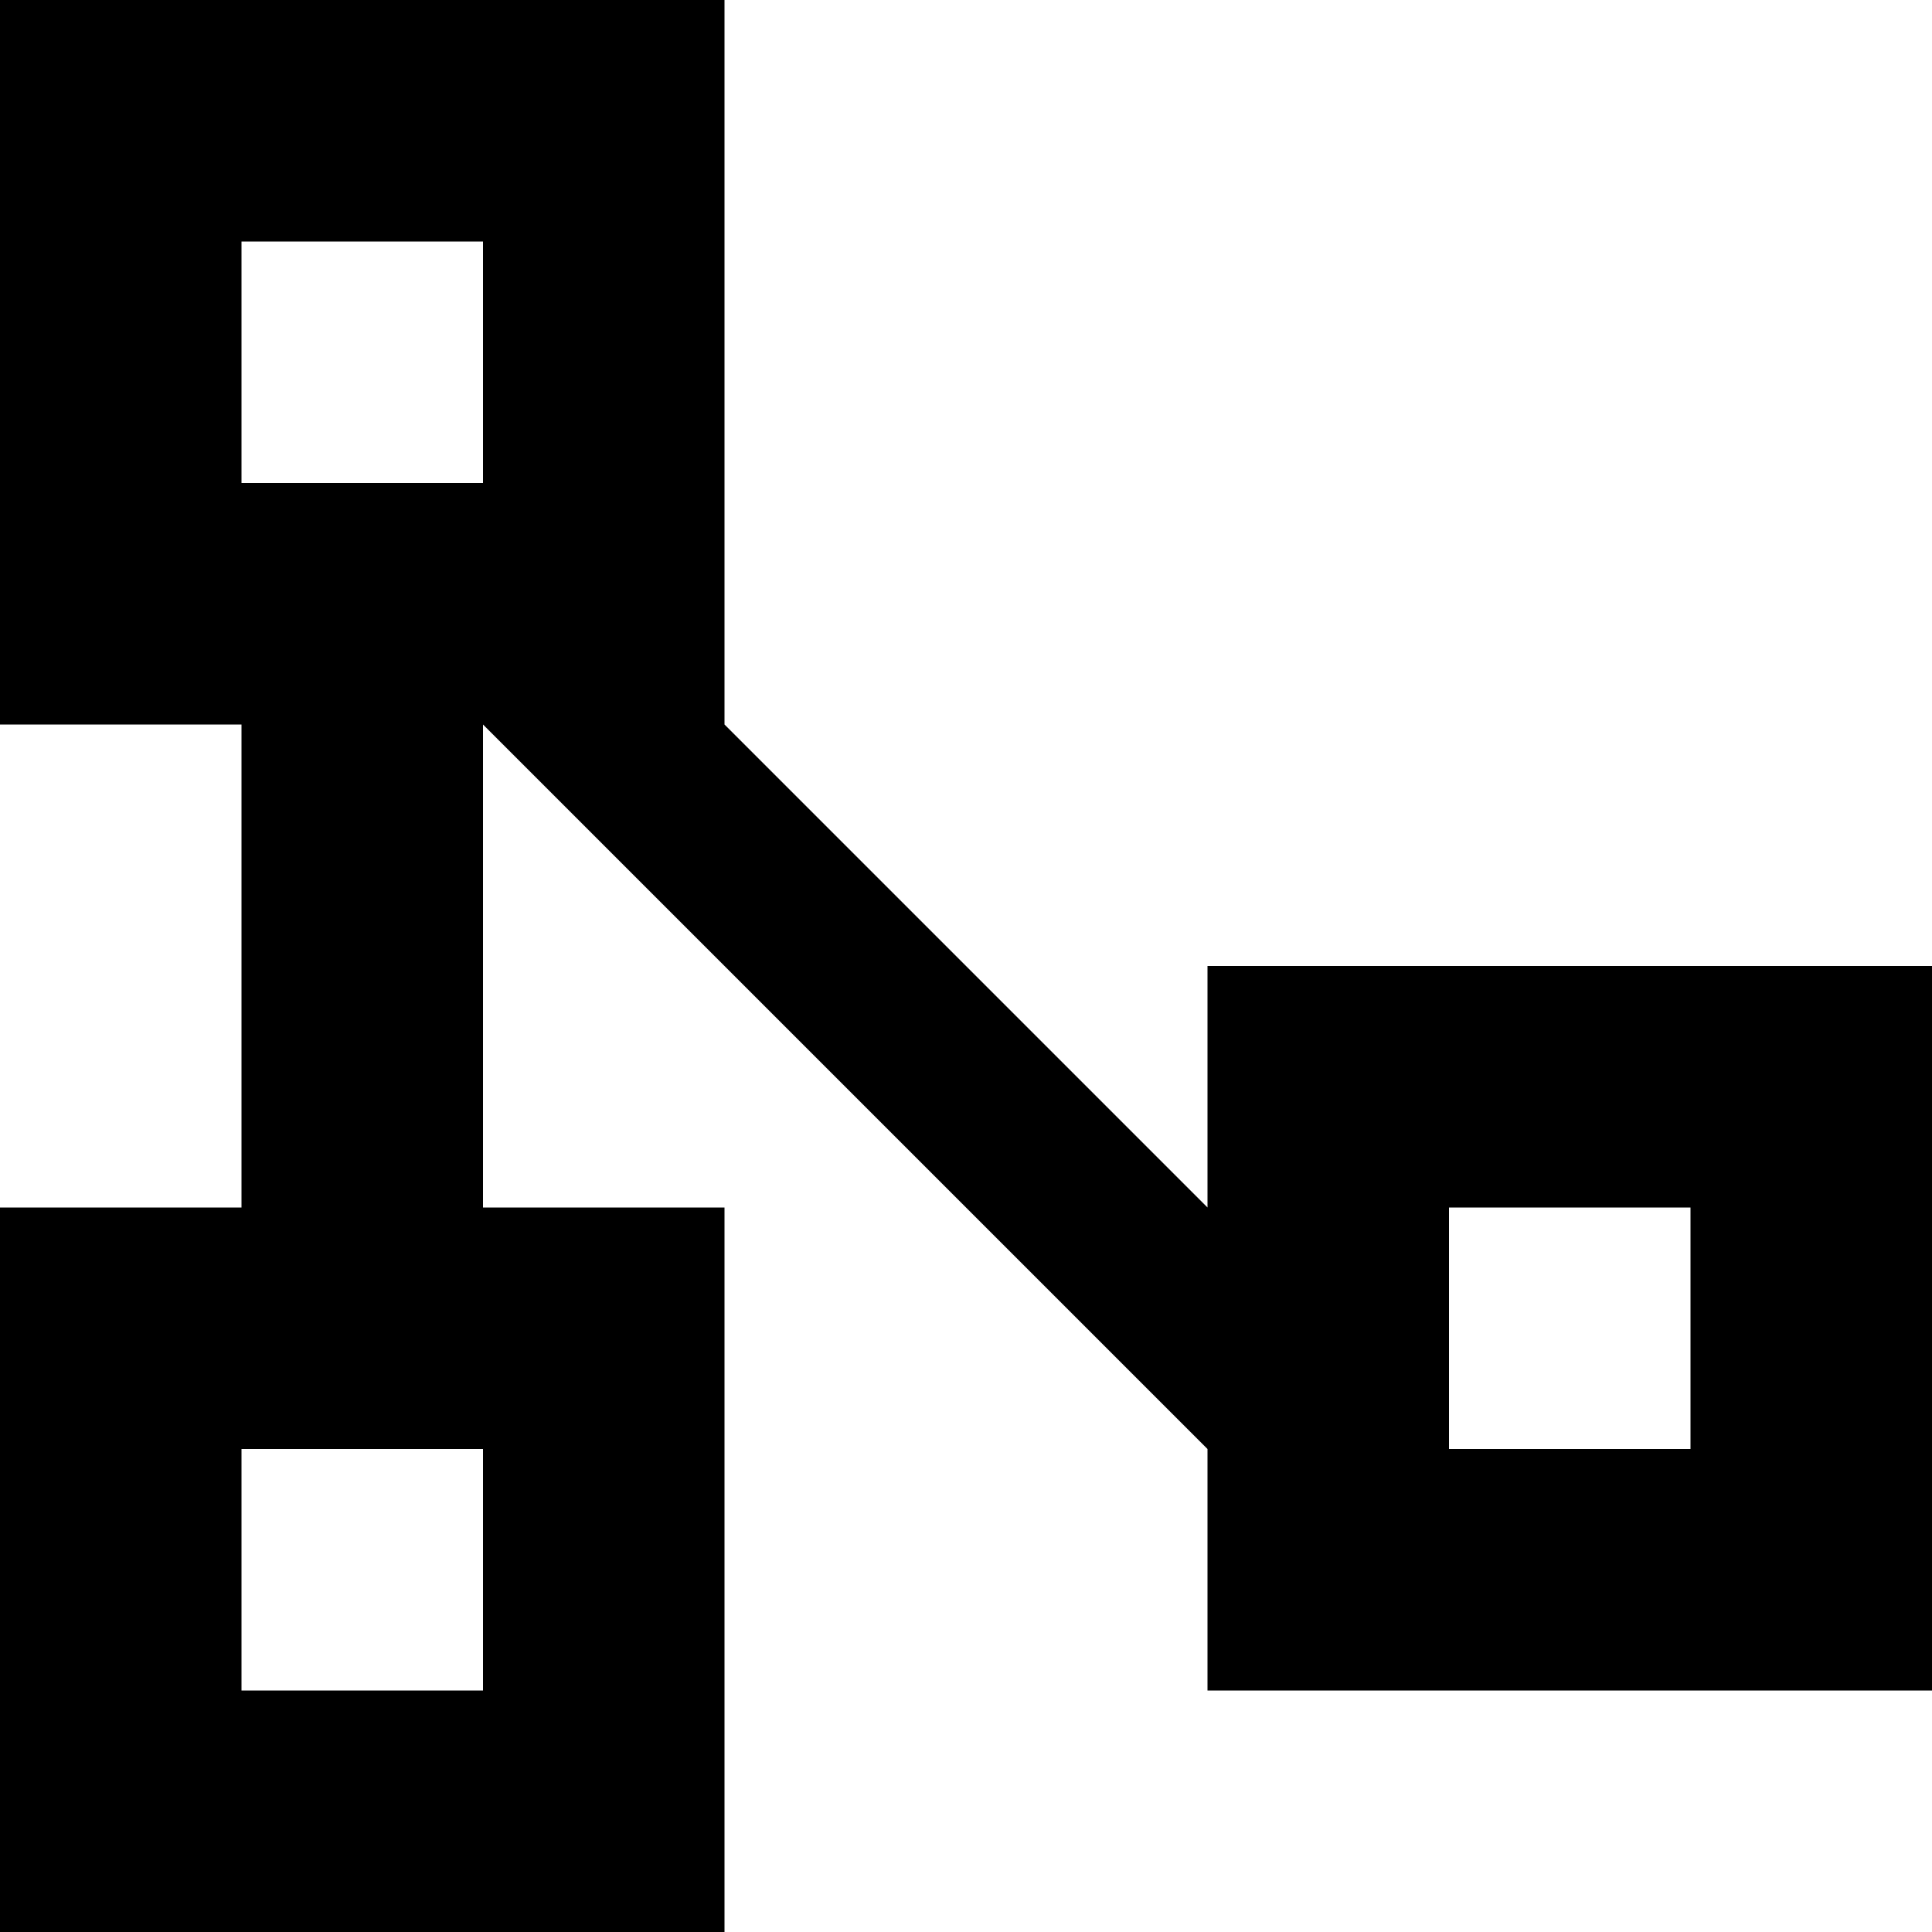 <svg xmlns="http://www.w3.org/2000/svg" viewBox="0 0 8 8"><path d="M8,7L5,7L5,4L8,4M5,6L2,3L2,2L5,5M1,5L1,3L2,3L2,5M3,8L0,8L0,5L3,5M3,3L0,3L0,0L3,0M1,6L1,7L2,7L2,6M6,5L6,6L7,6L7,5M1,1L1,2L2,2L2,1"></path></svg>
